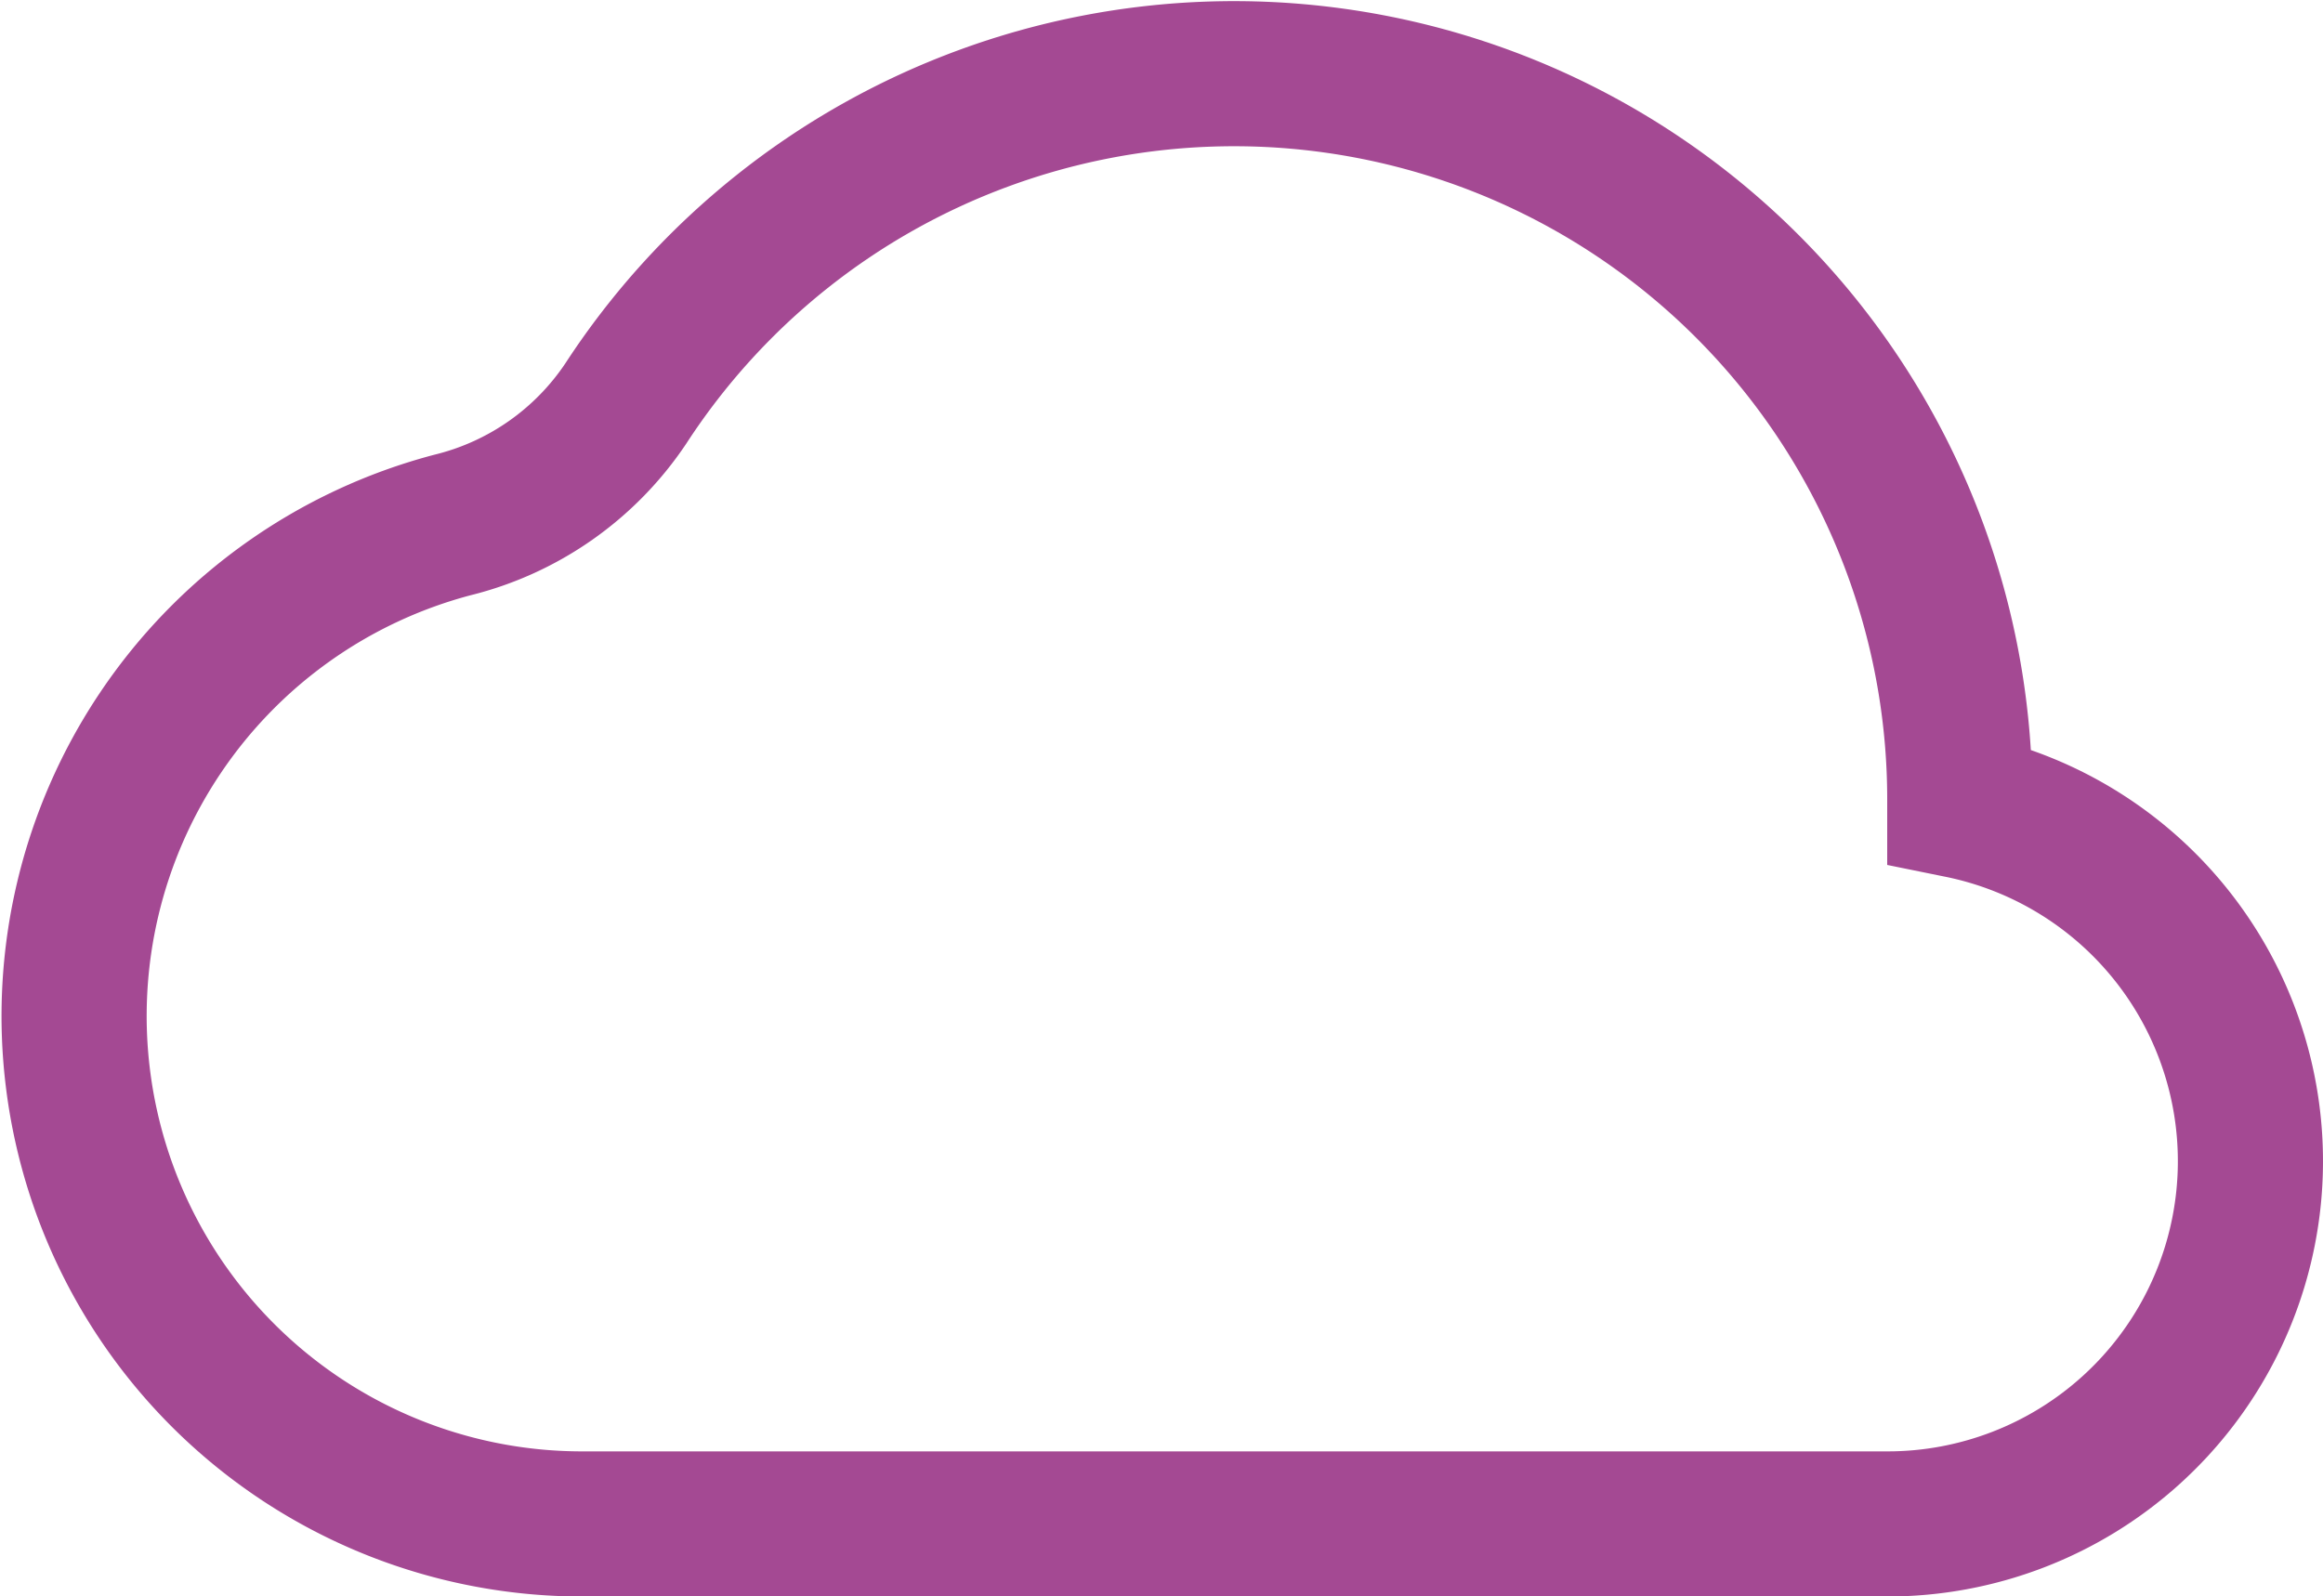 <svg xmlns="http://www.w3.org/2000/svg" width="32.01" height="22.003" viewBox="0 0 32.01 22.003">
  <g id="_03n" data-name="03n" transform="translate(-29.995 -225.997)">
    <path id="Path_3247" data-name="Path 3247" d="M119.917,365H104a7,7,0,0,1-1.771-13.768,4.033,4.033,0,0,0,2.389-1.674A10,10,0,0,1,123,355c0,.035,0,.068,0,.1A5,5,0,0,1,122,365h-2.088" transform="translate(-66 -117.999)" fill="none" stroke="#a44993" stroke-miterlimit="10" stroke-width="2"/>
  </g>
</svg>
